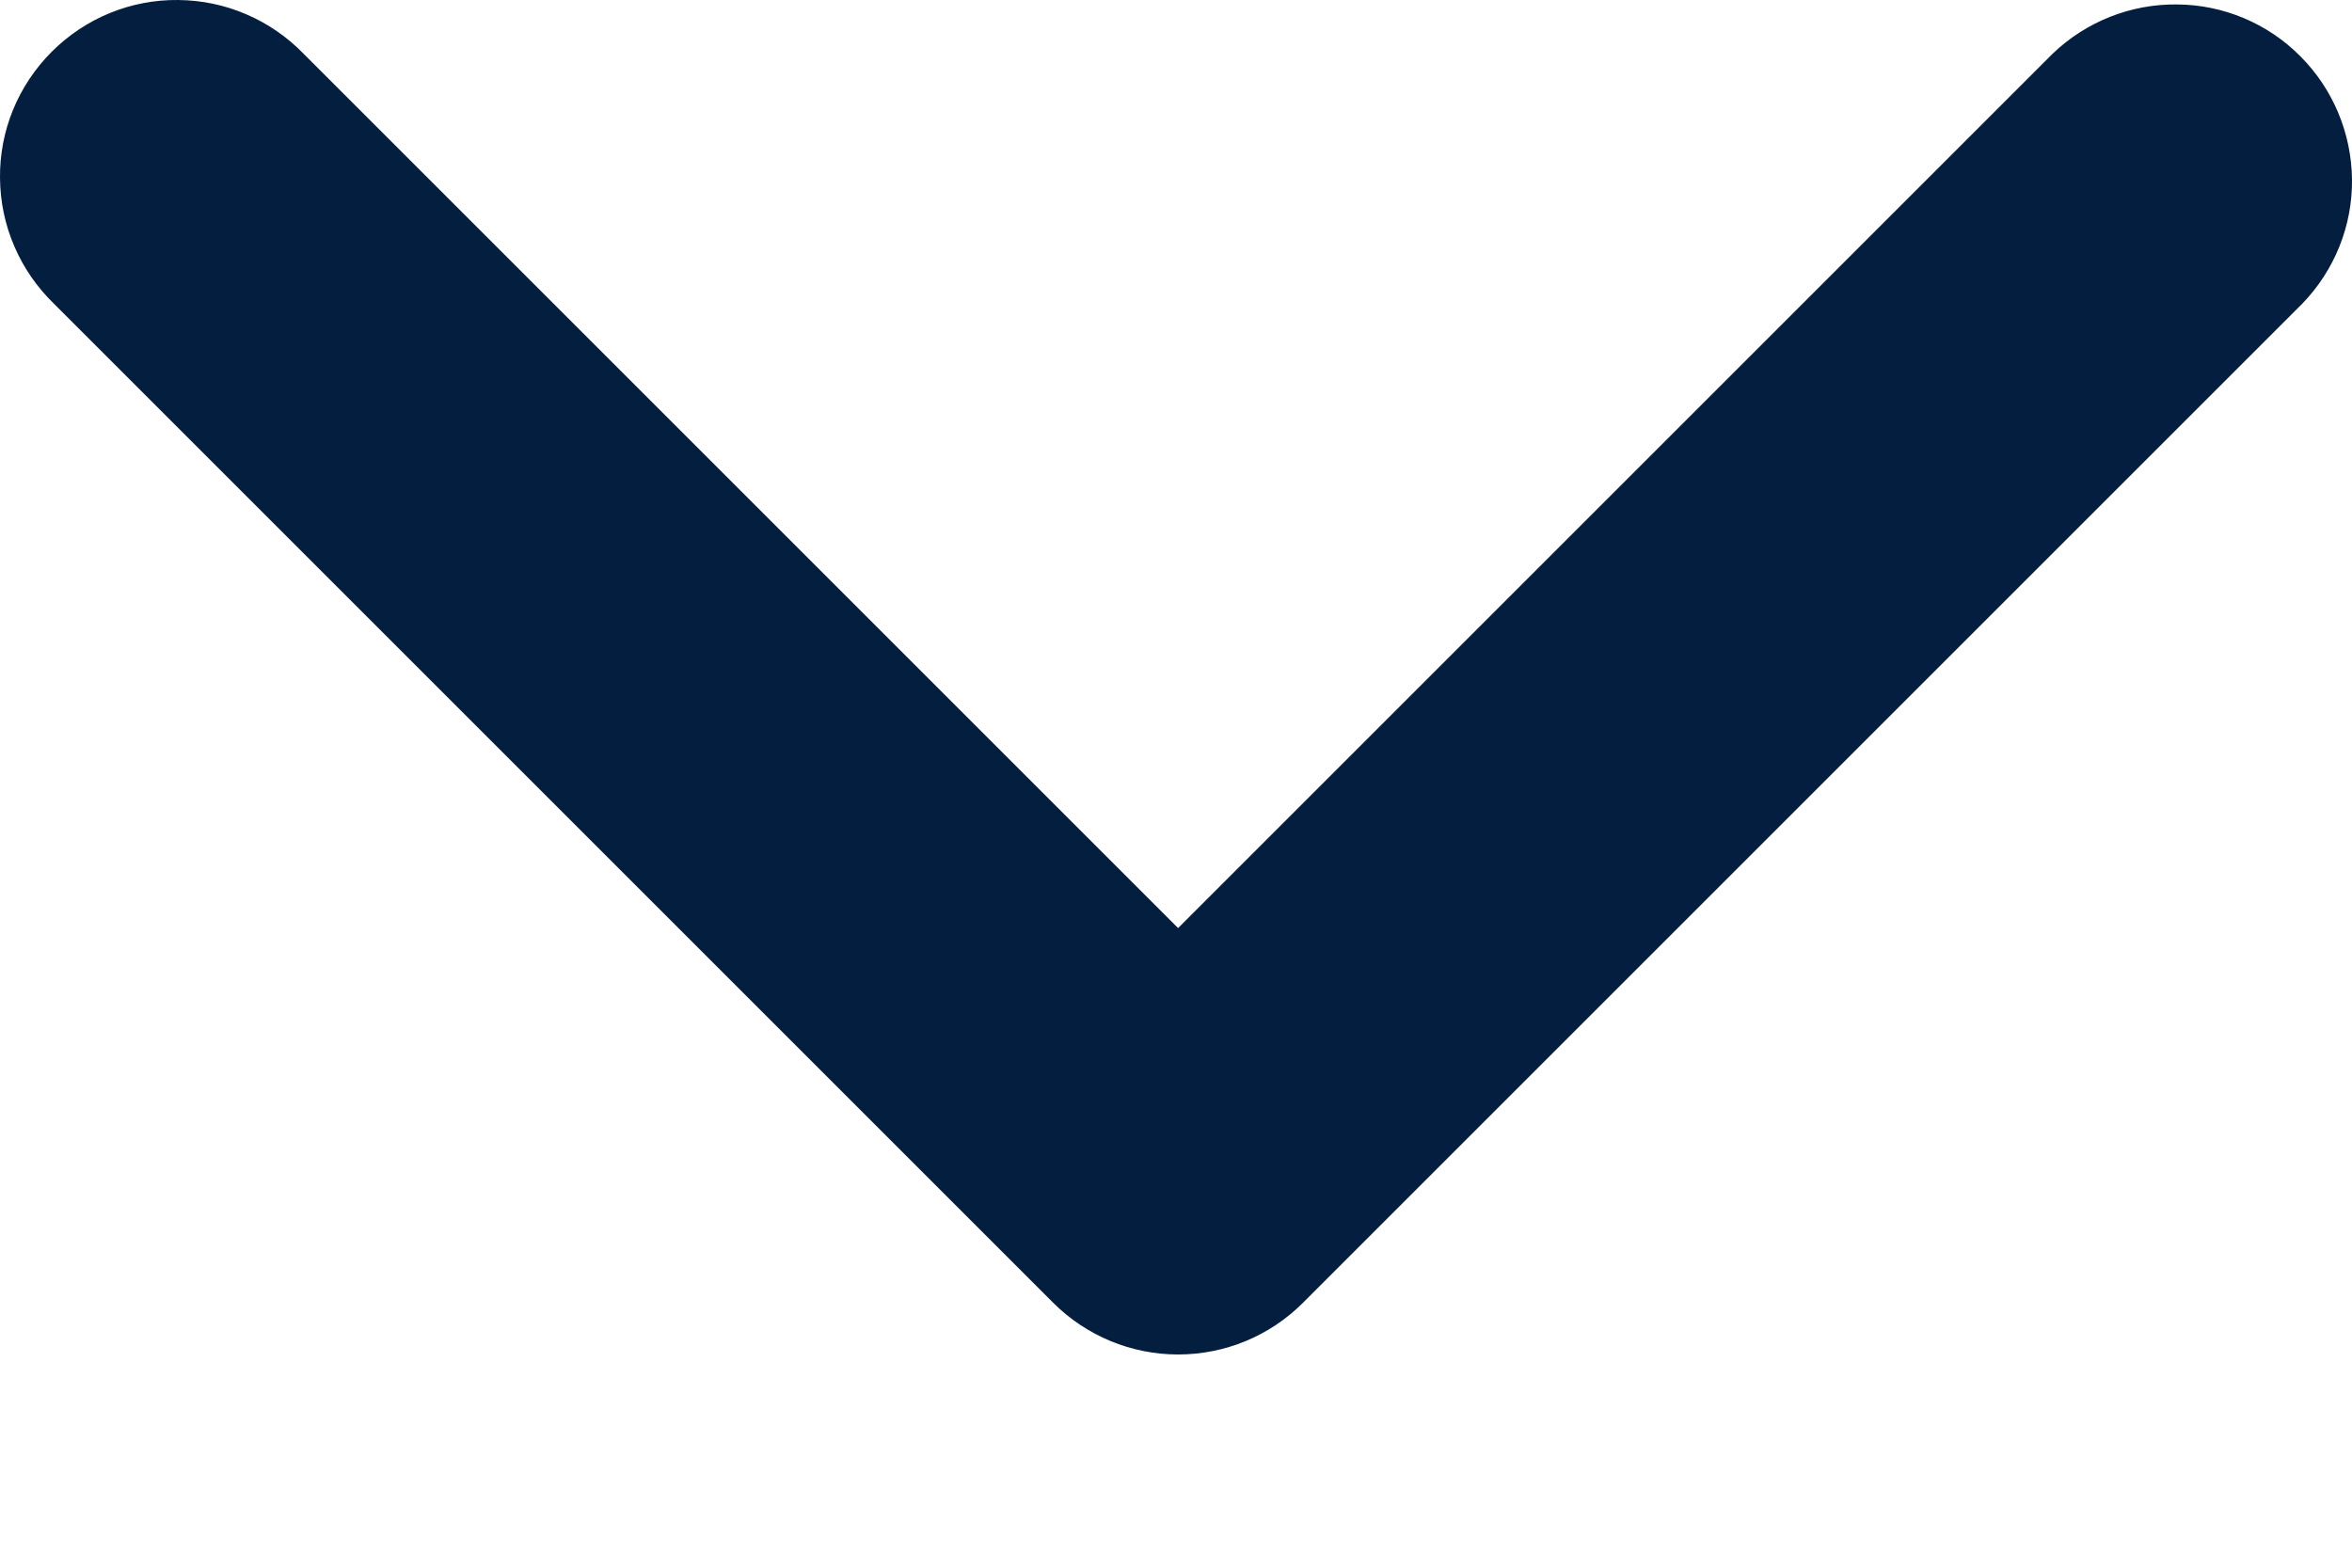 <svg width="9" height="6" viewBox="0 0 9 6" fill="none" xmlns="http://www.w3.org/2000/svg">
<path fill-rule="evenodd" clip-rule="evenodd" d="M4.986 4.986C4.859 5.113 4.688 5.184 4.508 5.184C4.329 5.184 4.157 5.113 4.03 4.986L0.206 1.162C0.142 1.1 0.09 1.025 0.055 0.943C0.019 0.86 0.001 0.772 2.55226e-05 0.682C-0.001 0.592 0.016 0.503 0.05 0.42C0.084 0.337 0.135 0.261 0.198 0.198C0.261 0.135 0.337 0.084 0.42 0.05C0.503 0.016 0.592 -0.001 0.682 2.55231e-05C0.772 0.001 0.86 0.019 0.943 0.055C1.025 0.09 1.1 0.142 1.162 0.206L4.508 3.552L7.854 0.206C7.982 0.083 8.153 0.015 8.33 0.017C8.507 0.018 8.677 0.089 8.802 0.215C8.927 0.34 8.998 0.509 9 0.687C9.002 0.864 8.933 1.035 8.81 1.162L4.986 4.986Z" fill="#041E3F"/>
</svg>
